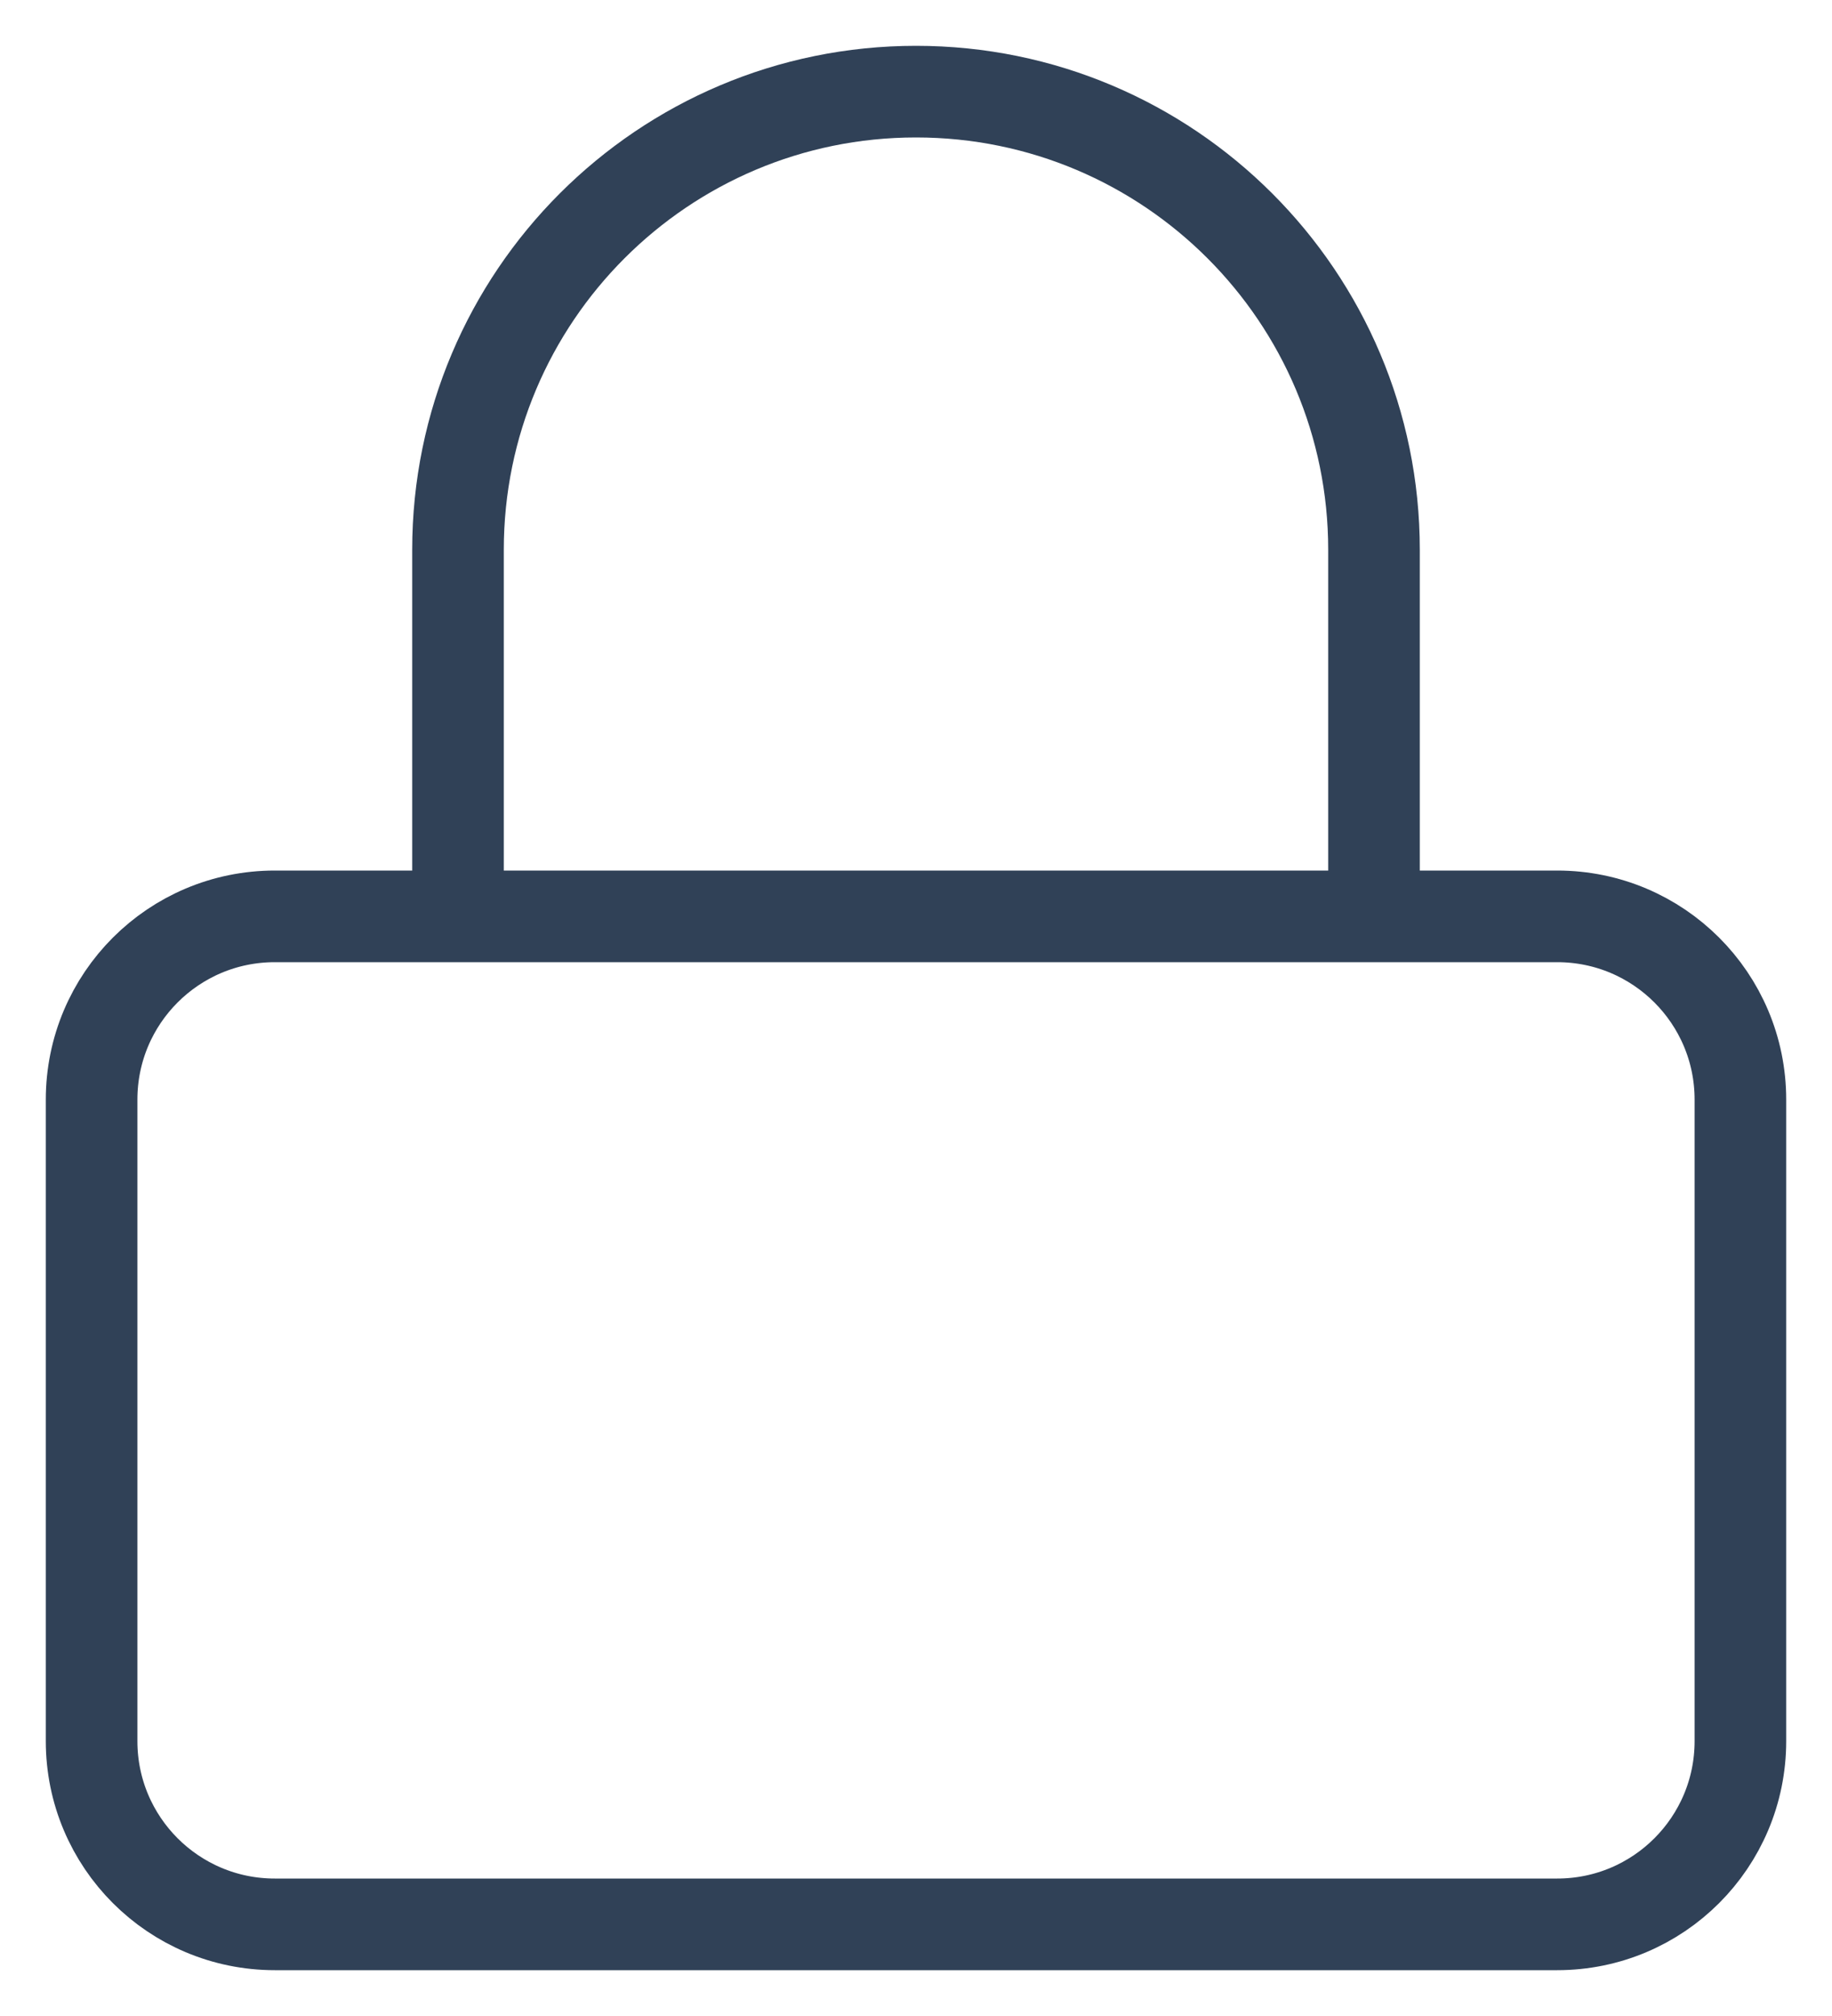 <svg width="20" height="22" viewBox="0 0 20 22" fill="none" xmlns="http://www.w3.org/2000/svg">
<path fillRule="evenodd" clip-rule="evenodd" d="M3 21C1.895 21 1 20.105 1 19V12C1 10.895 1.895 10 3 10H17C18.105 10 19 10.895 19 12V19C19 20.105 18.105 21 17 21H3Z" stroke="#304157" strokeWidth="2" strokeLinecap="round" strokeLinejoin="round"/>
<path d="M5 10V6C5 3.239 7.239 1 10 1C12.761 1 15 3.239 15 6V10" stroke="#304157" strokeWidth="2" strokeLinecap="round" strokeLinejoin="round"/>
</svg>
